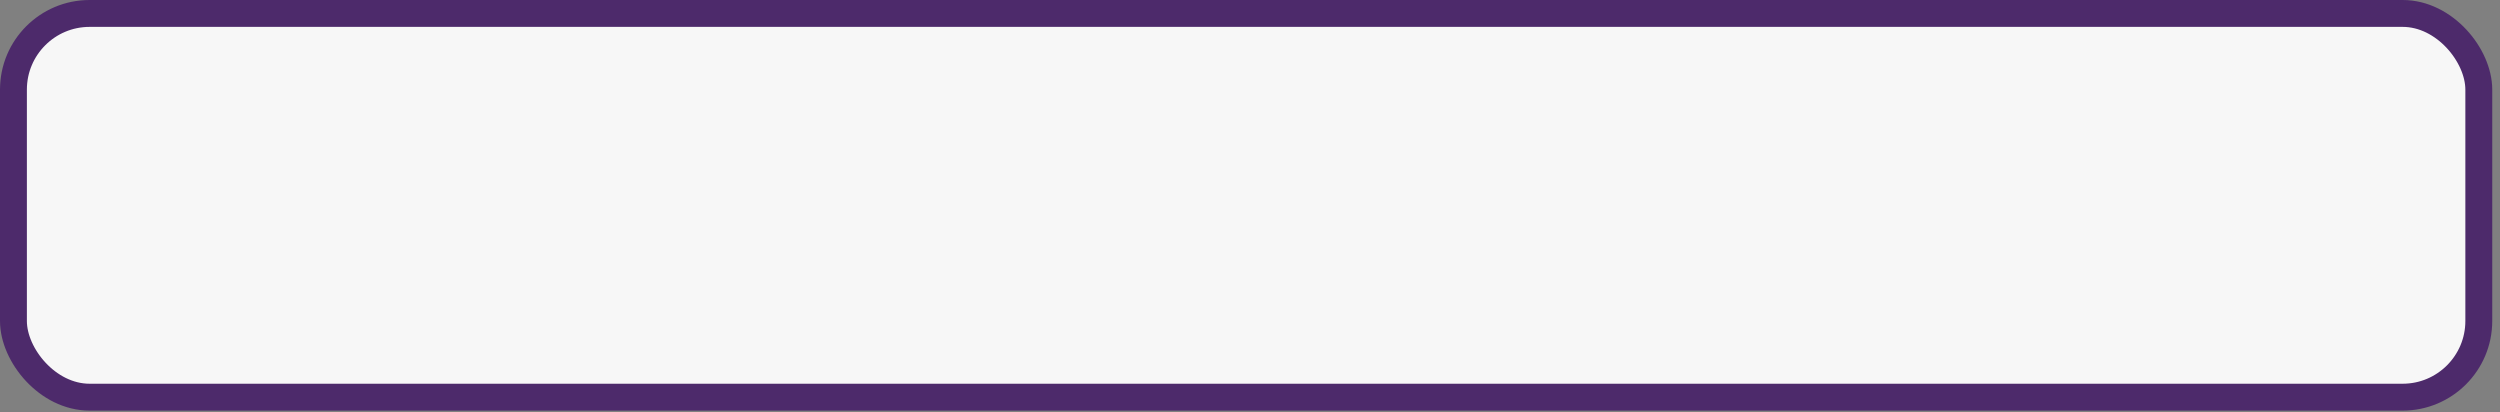 <svg width="279" height="46" viewBox="0 0 279 46" fill="none" xmlns="http://www.w3.org/2000/svg">
<rect x="0" y="0" width="279" height="46" fill="#808080" stroke="none"/>
<rect x="1.5" y="1.5" width="275.134" height="42.824" rx="8.5" fill="#F7F7F7" stroke="#4D2A6B" stroke-width="3"/>
</svg>
